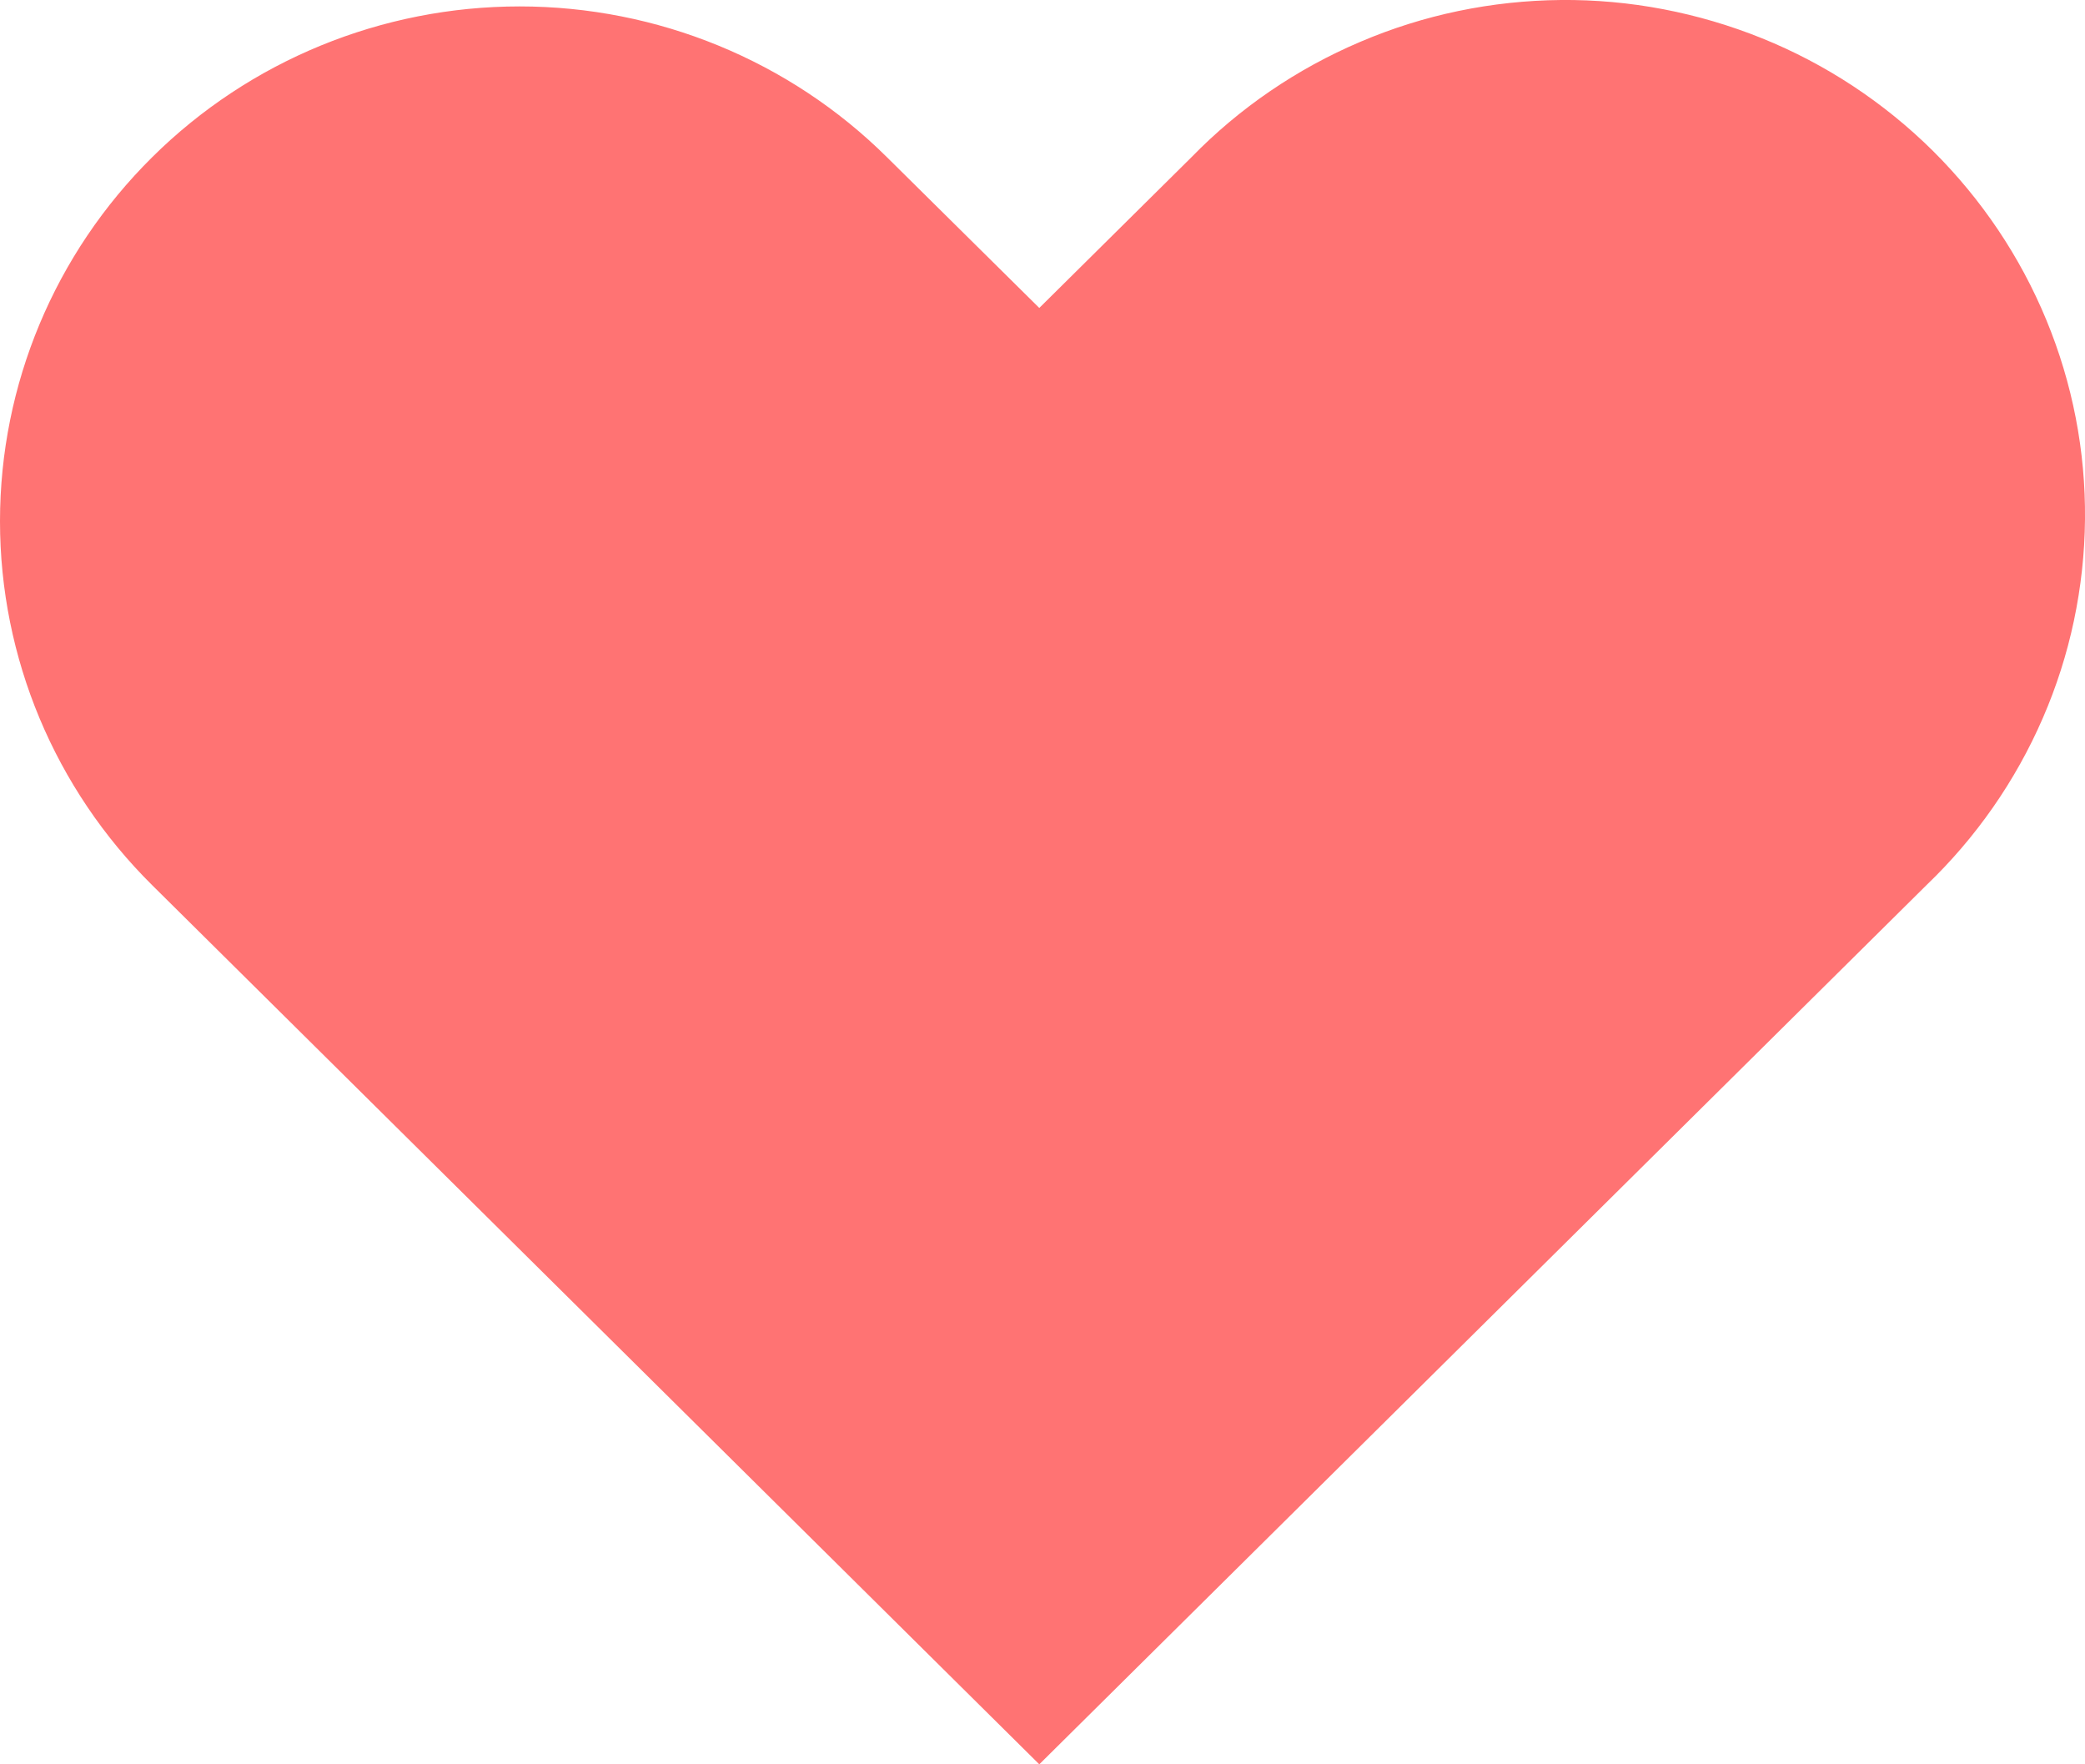 <svg width="13" height="11" viewBox="0 0 13 11" fill="none" xmlns="http://www.w3.org/2000/svg">
<path fill-rule="evenodd" clip-rule="evenodd" d="M0.949 0.98C1.556 0.378 2.38 0.04 3.24 0.04C4.099 0.04 4.923 0.378 5.53 0.98L6.48 1.92L7.429 0.98C7.728 0.673 8.086 0.429 8.481 0.261C8.876 0.092 9.301 0.004 9.732 0C10.162 -0.004 10.588 0.078 10.987 0.239C11.385 0.4 11.747 0.639 12.051 0.94C12.355 1.242 12.596 1.6 12.759 1.995C12.922 2.389 13.004 2.812 13 3.238C12.996 3.664 12.907 4.086 12.737 4.477C12.567 4.869 12.32 5.223 12.011 5.519L6.48 11L0.949 5.519C0.341 4.917 0 4.101 0 3.25C0 2.398 0.341 1.582 0.949 0.98Z" fill="#FF7373"/>
</svg>
